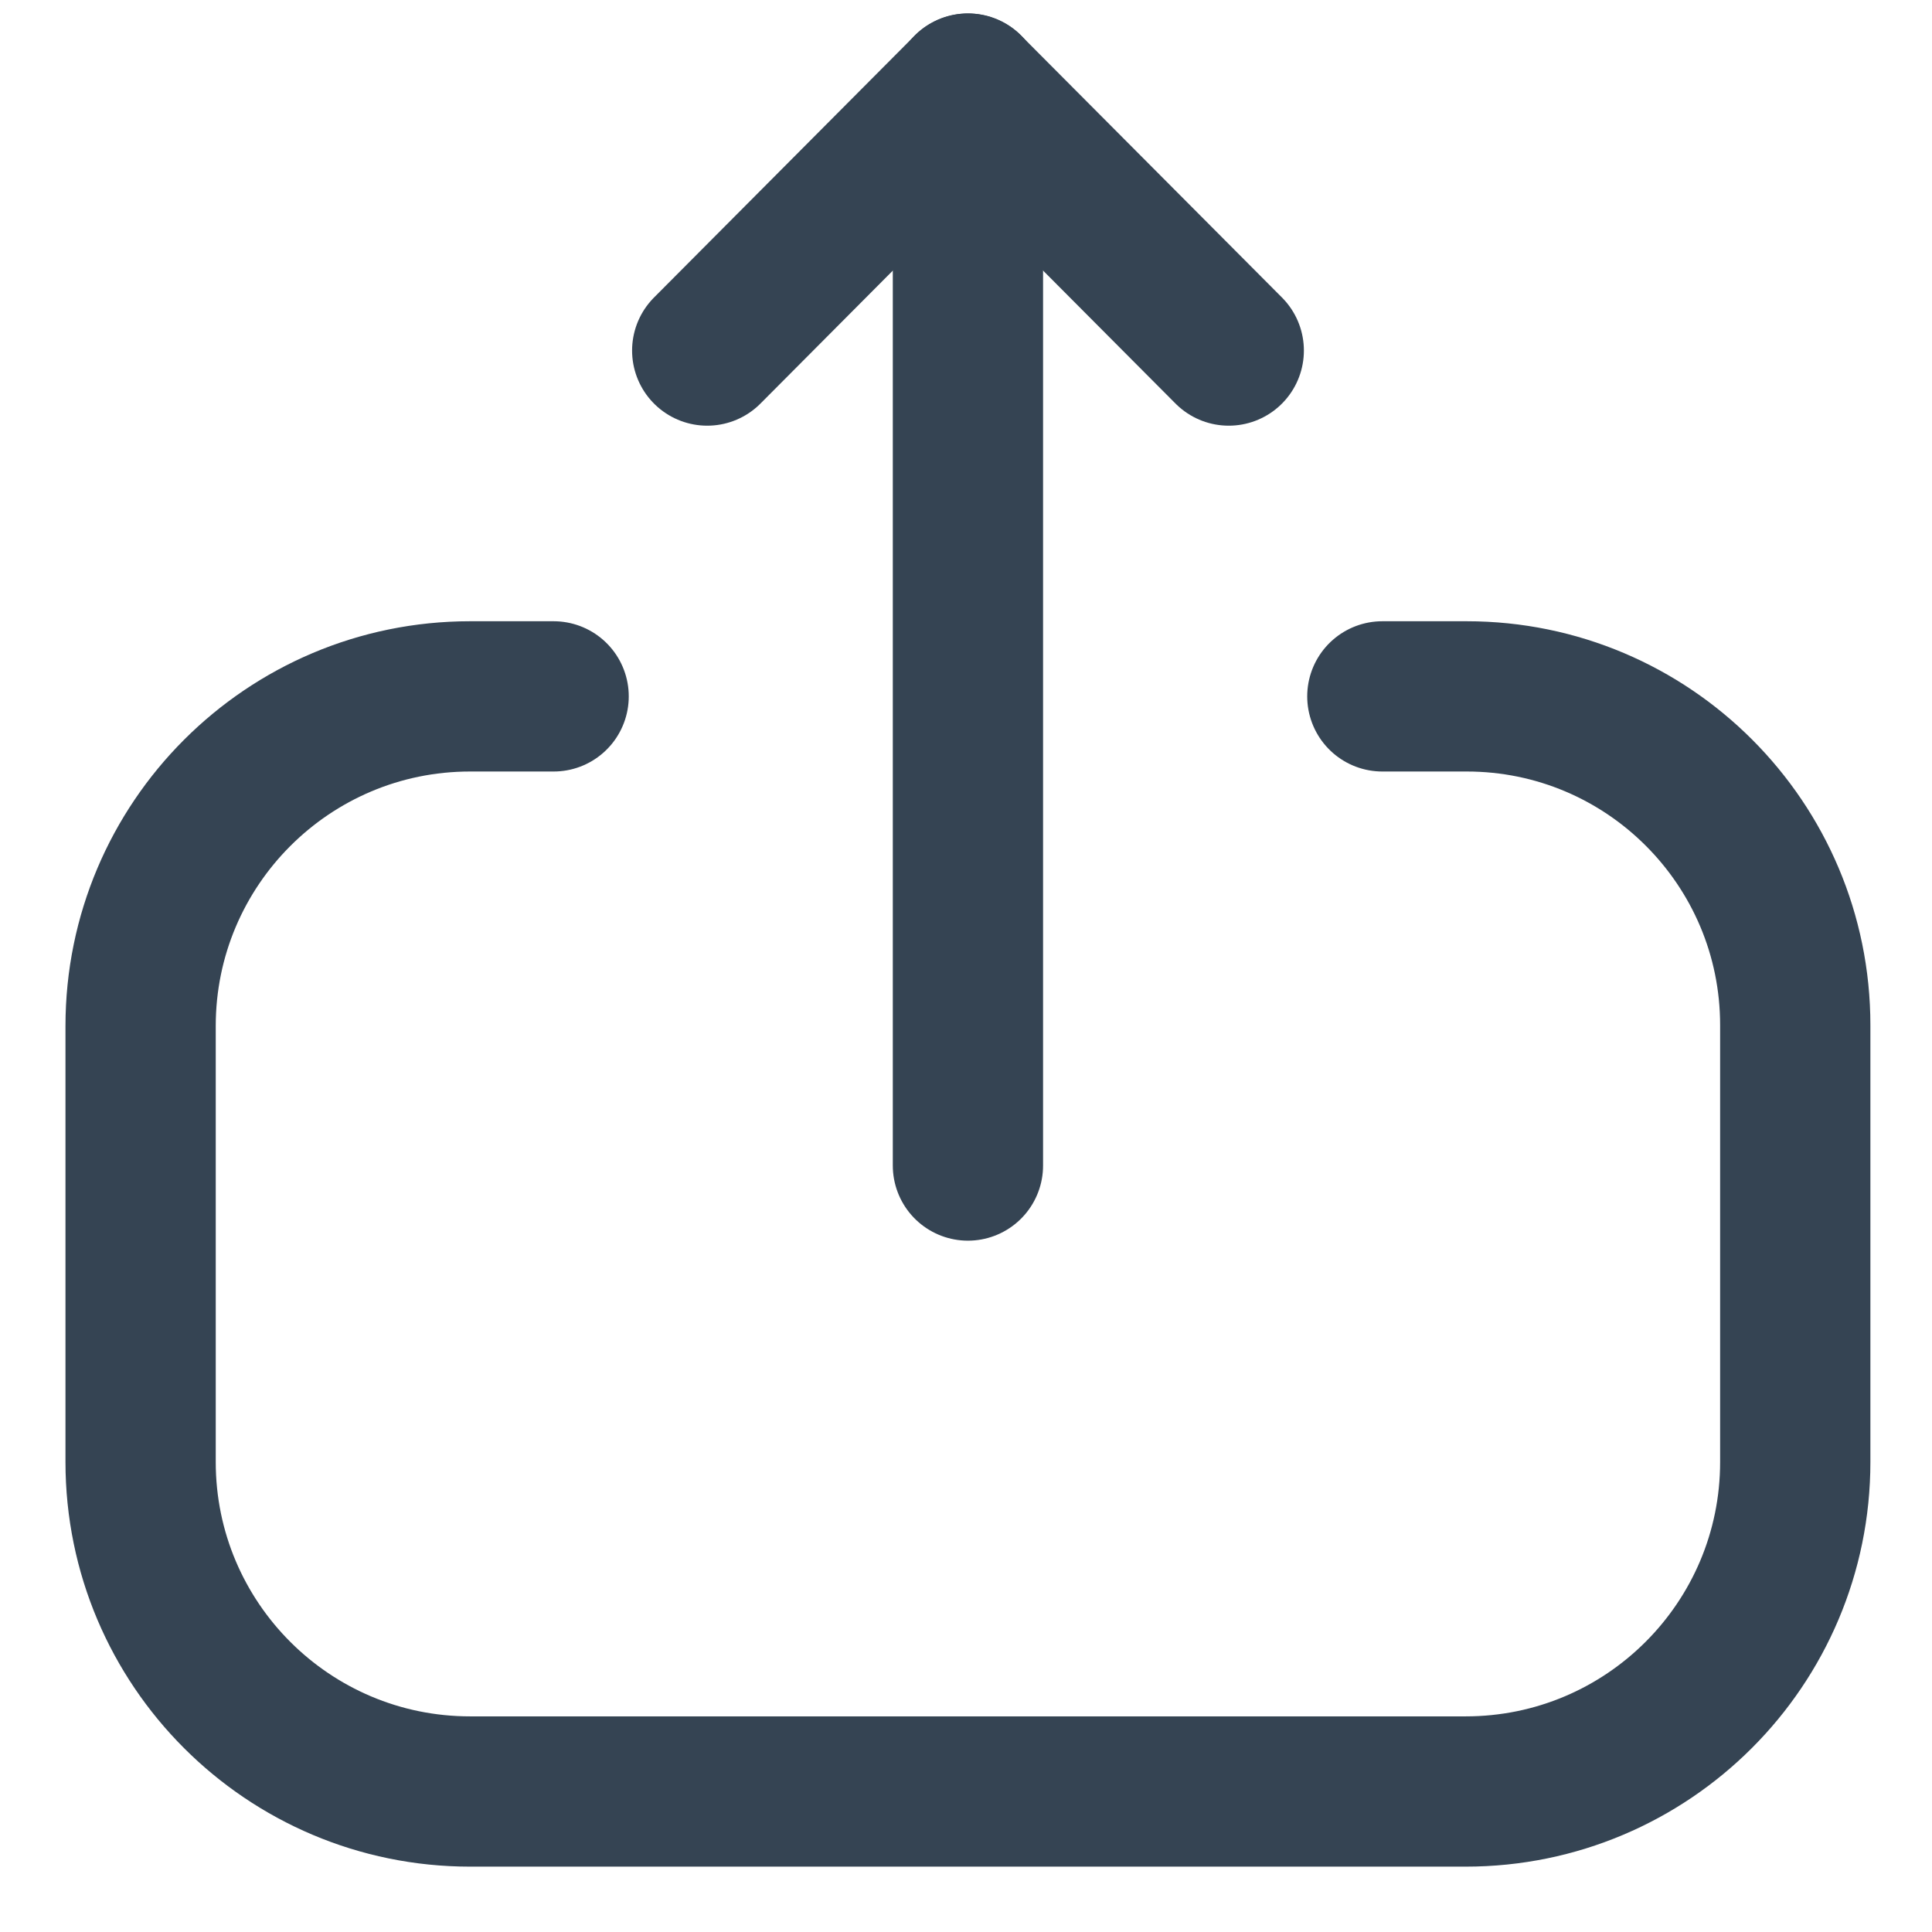 <svg width="18" height="18" viewBox="0 0 18 18" fill="none" xmlns="http://www.w3.org/2000/svg">
<path d="M5.158 6.488H4.38C2.685 6.488 1.31 7.863 1.31 9.559L1.31 13.621C1.31 15.316 2.685 16.691 4.38 16.691H13.655C15.351 16.691 16.726 15.316 16.726 13.621V9.551C16.726 7.86 15.355 6.488 13.665 6.488H12.879" stroke="#354453" stroke-width="1.4" stroke-linecap="round" stroke-linejoin="round"/>
<path d="M9.018 0.825V10.859" stroke="#354453" stroke-width="1.4" stroke-linecap="round" stroke-linejoin="round"/>
<path d="M6.589 3.266L9.018 0.826L11.448 3.266" stroke="#354453" stroke-width="1.4" stroke-linecap="round" stroke-linejoin="round"/>
</svg>
